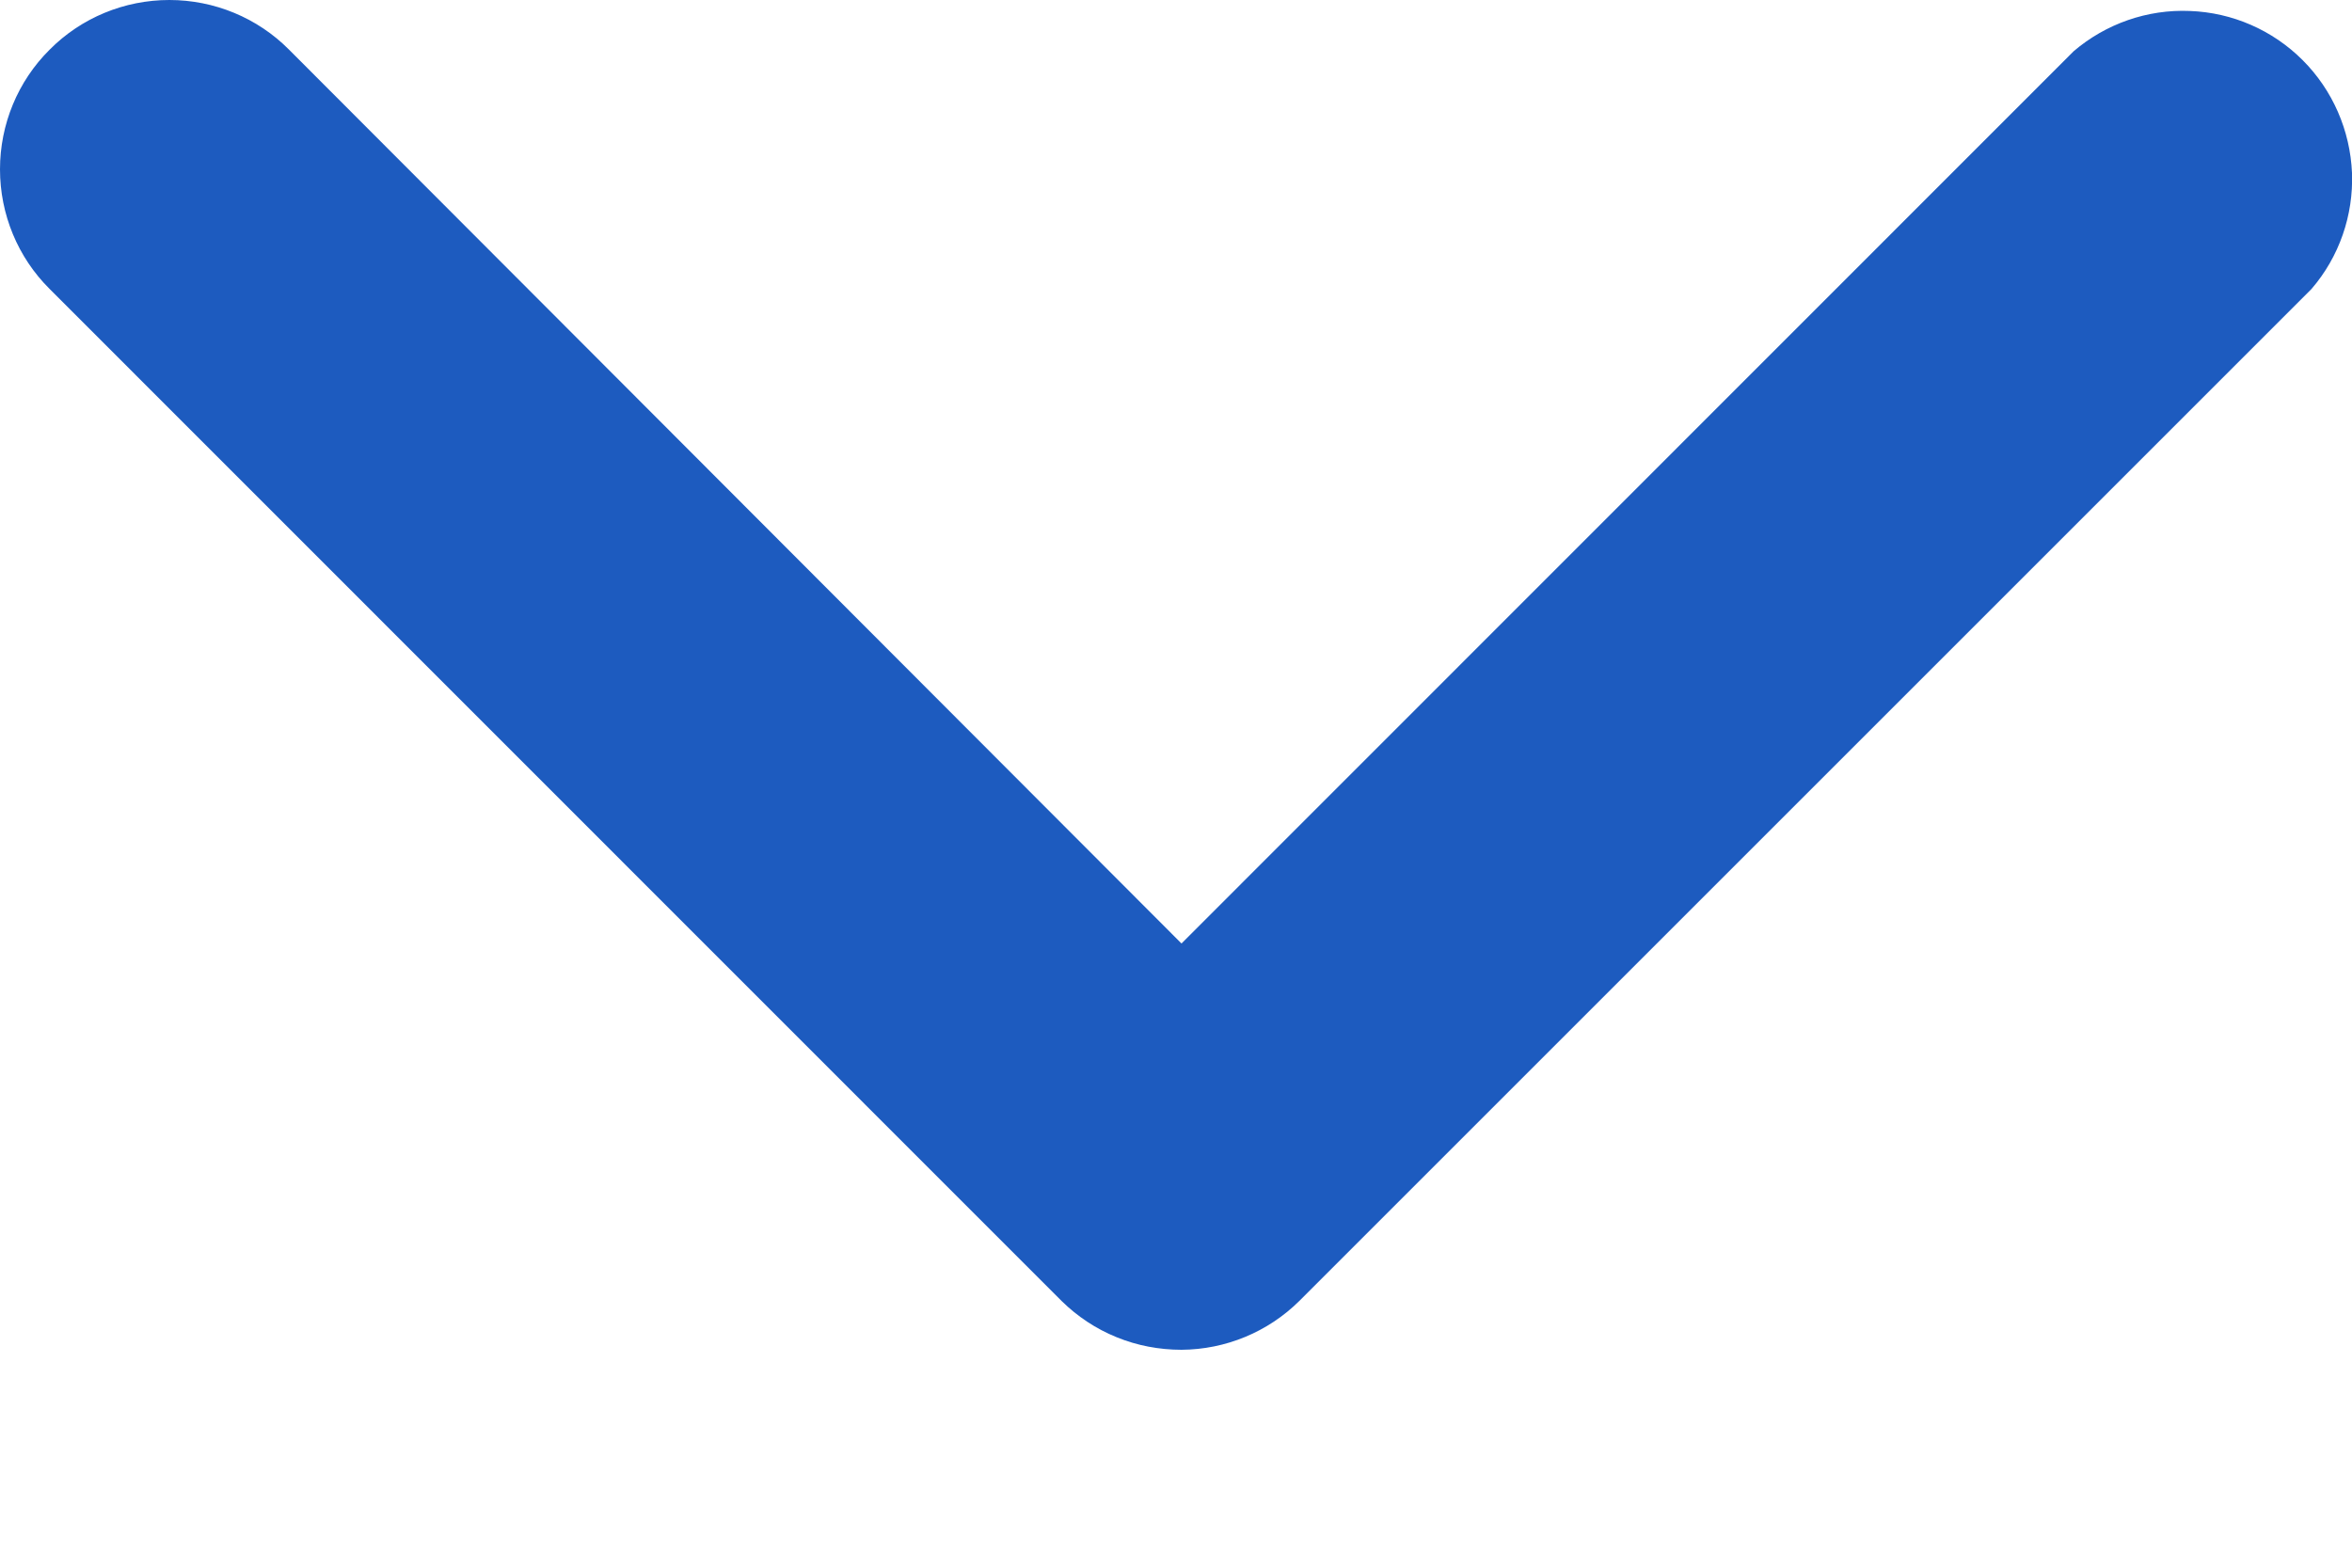 <svg width="9" height="6" viewBox="0 0 9 6" fill="none" xmlns="http://www.w3.org/2000/svg">
<path d="M4.521 5.166C4.436 5.166 4.351 5.15 4.273 5.118C4.194 5.086 4.123 5.039 4.062 4.979L0.19 1.106C0.068 0.985 0 0.82 0 0.648C0 0.476 0.068 0.311 0.19 0.19C0.311 0.068 0.476 0 0.648 0C0.82 0 0.985 0.068 1.106 0.19L4.521 3.611L7.935 0.196C8.058 0.091 8.217 0.035 8.38 0.042C8.542 0.048 8.696 0.115 8.811 0.23C8.926 0.345 8.993 0.499 9 0.662C9.006 0.824 8.951 0.983 8.845 1.106L4.972 4.979C4.852 5.098 4.69 5.165 4.521 5.166Z" fill="#1D5BBF"/>
</svg>
